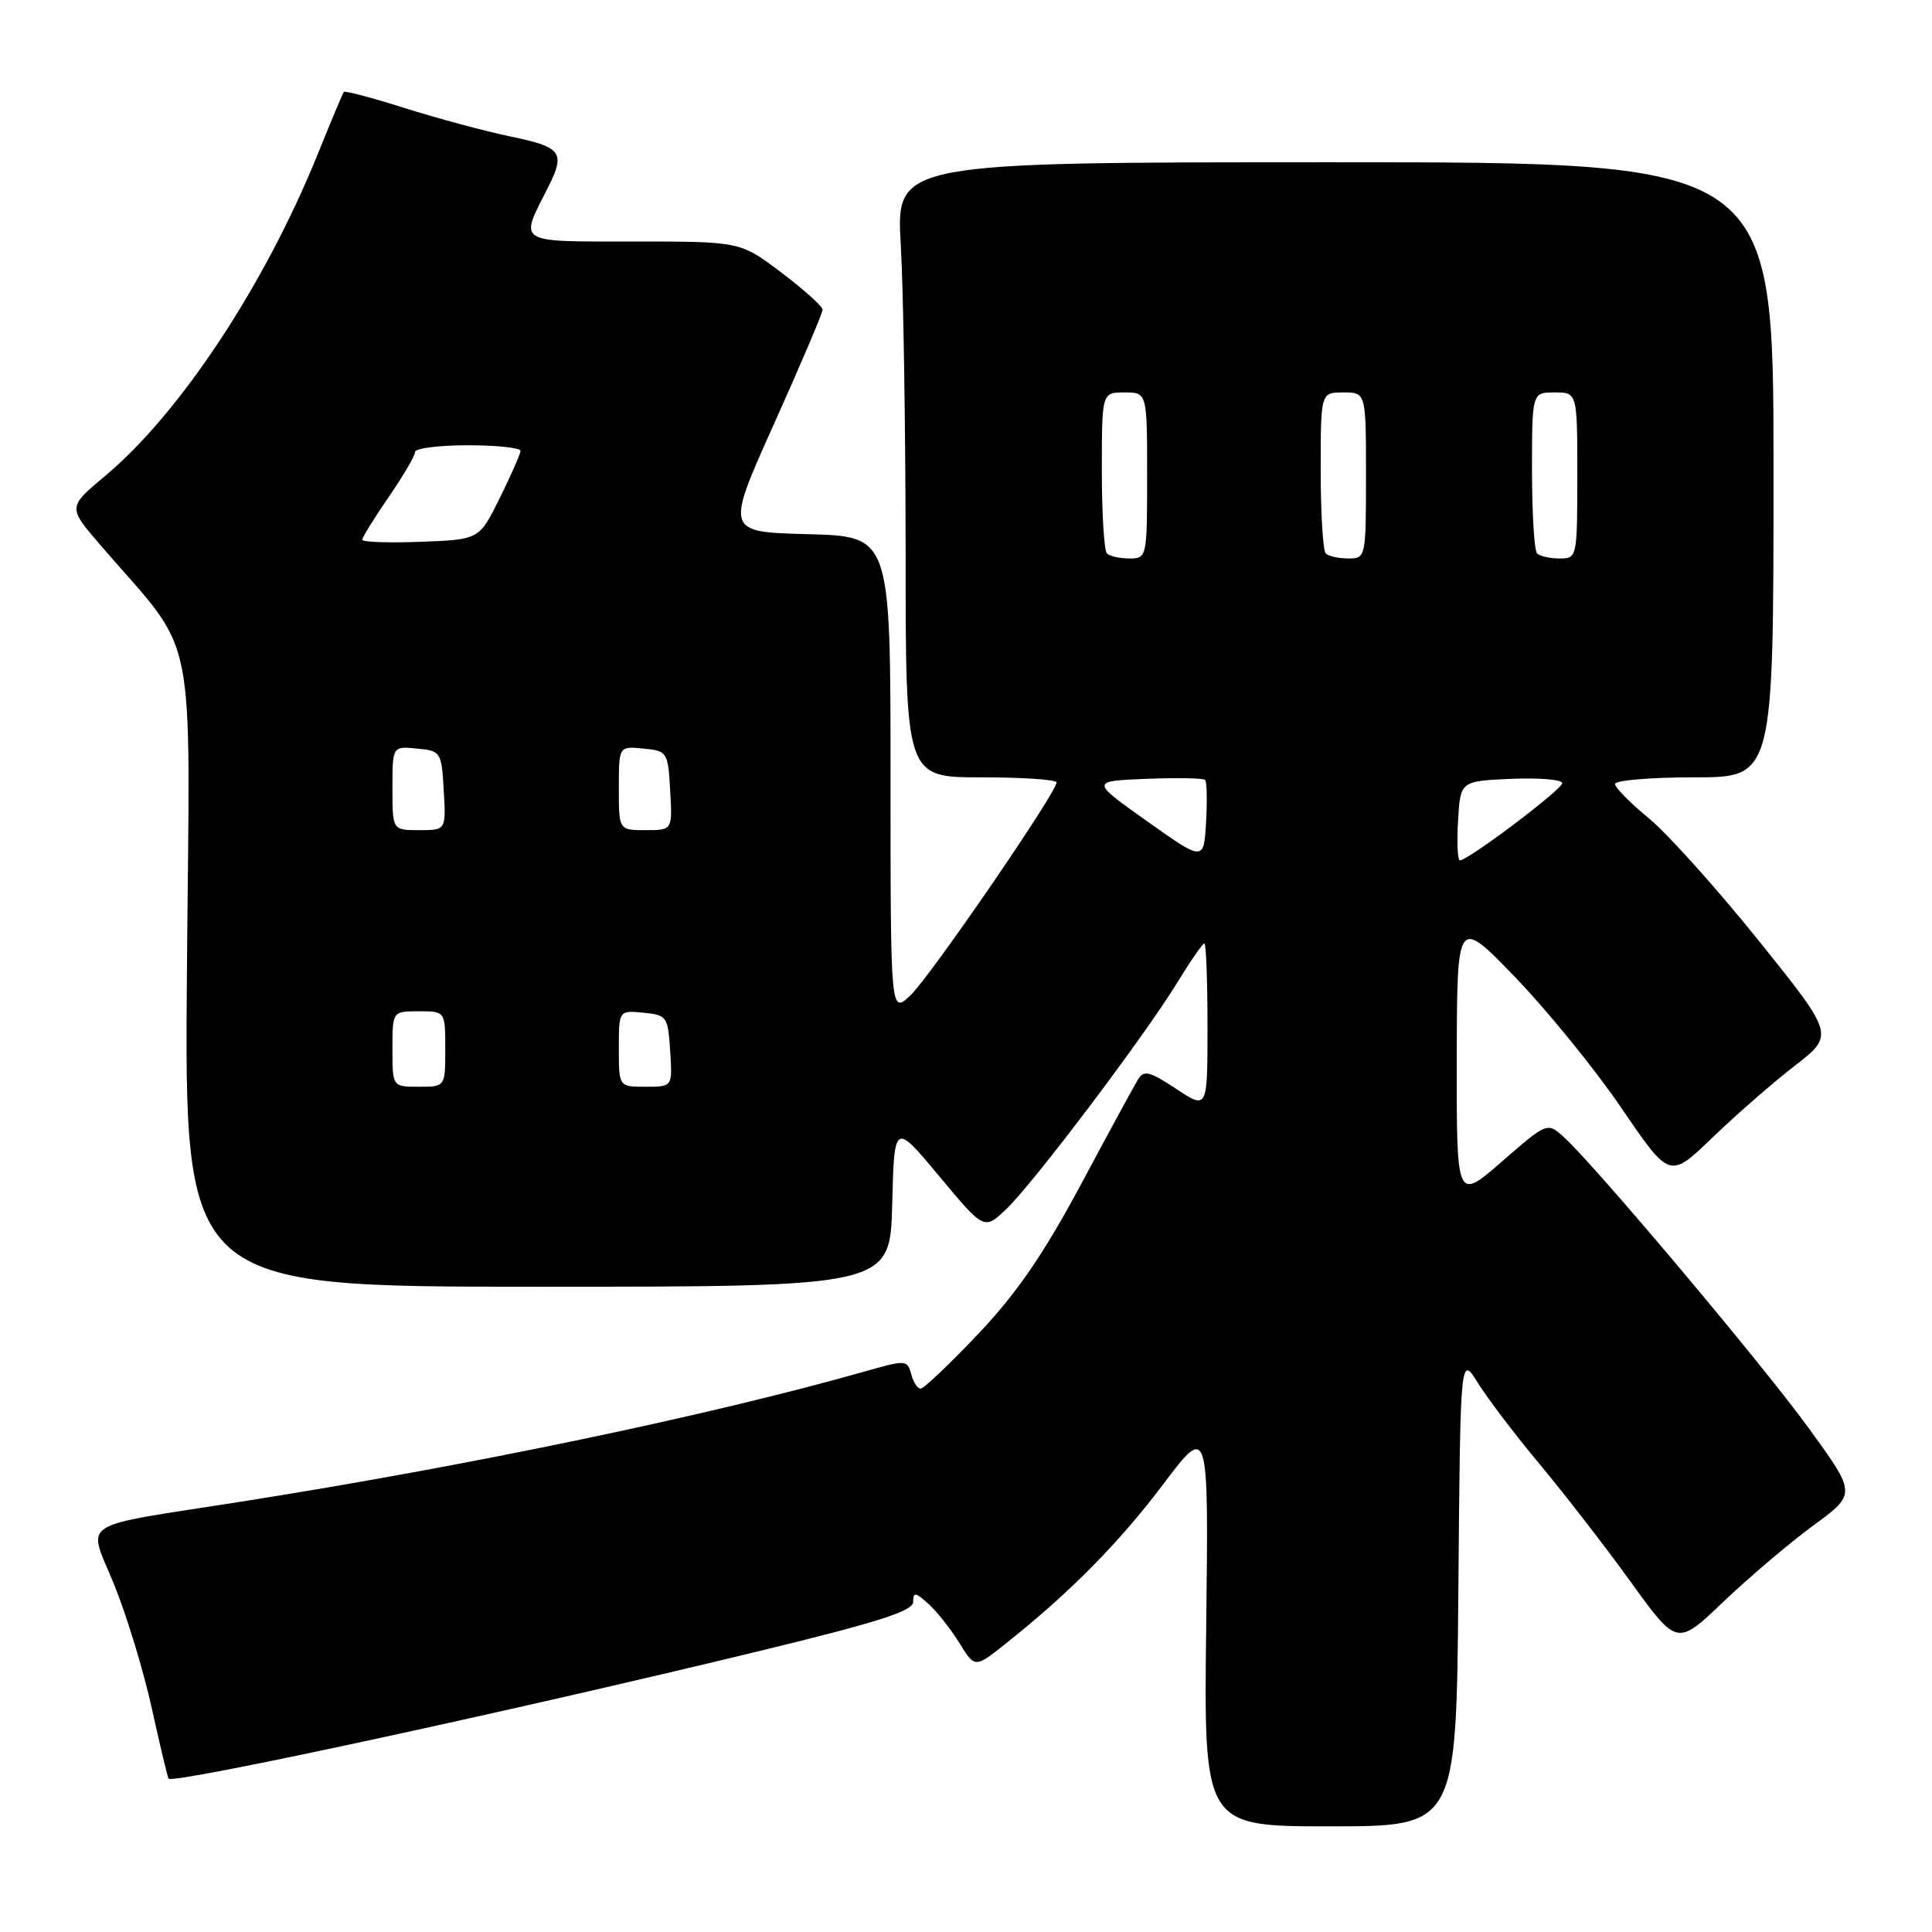 <?xml version="1.0" encoding="UTF-8" standalone="no"?>
<!DOCTYPE svg PUBLIC "-//W3C//DTD SVG 1.1//EN" "http://www.w3.org/Graphics/SVG/1.1/DTD/svg11.dtd" >
<svg xmlns="http://www.w3.org/2000/svg" xmlns:xlink="http://www.w3.org/1999/xlink" version="1.1" viewBox="0 0 256 256">
 <g >
 <path fill="currentColor"
d=" M 193.24 210.75 C 193.50 179.50 193.50 179.50 195.85 183.28 C 197.14 185.35 200.84 190.22 204.08 194.09 C 207.31 197.97 212.72 204.95 216.09 209.62 C 222.22 218.11 222.22 218.11 228.36 212.24 C 231.74 209.02 237.08 204.48 240.24 202.16 C 245.99 197.95 245.99 197.95 239.74 189.34 C 233.50 180.73 211.17 154.19 207.14 150.60 C 205.02 148.71 204.97 148.72 199.00 153.92 C 193.00 159.14 193.00 159.14 193.03 140.32 C 193.06 121.50 193.06 121.50 200.78 129.50 C 205.03 133.90 211.37 141.71 214.87 146.85 C 221.24 156.20 221.24 156.20 226.87 150.77 C 229.97 147.78 234.88 143.49 237.79 141.24 C 243.08 137.14 243.08 137.14 233.02 124.62 C 227.48 117.73 220.94 110.45 218.48 108.43 C 216.02 106.41 214.00 104.36 214.00 103.88 C 214.00 103.40 218.72 103.00 224.50 103.00 C 235.00 103.00 235.00 103.00 235.00 62.25 C 235.00 21.50 235.00 21.50 176.86 21.50 C 118.72 21.50 118.72 21.50 119.36 32.50 C 119.71 38.55 119.99 56.89 120.00 73.25 C 120.00 103.00 120.00 103.00 130.00 103.00 C 135.50 103.00 140.00 103.30 140.00 103.68 C 140.00 105.02 123.15 129.56 120.61 131.92 C 118.00 134.35 118.00 134.35 118.00 102.71 C 118.00 71.07 118.00 71.07 107.06 70.78 C 96.12 70.50 96.12 70.50 102.56 56.17 C 106.10 48.29 109.00 41.48 109.00 41.04 C 109.00 40.60 106.54 38.39 103.54 36.12 C 98.09 32.00 98.09 32.00 83.98 32.00 C 68.24 32.00 68.79 32.35 72.63 24.80 C 74.95 20.22 74.42 19.49 67.79 18.12 C 64.38 17.41 58.03 15.71 53.70 14.34 C 49.36 12.97 45.70 12.00 45.56 12.18 C 45.42 12.35 43.85 16.10 42.07 20.50 C 35.06 37.80 23.87 54.73 13.96 63.04 C 8.98 67.20 8.98 67.20 13.24 72.15 C 26.36 87.41 25.16 81.53 24.77 128.50 C 24.42 170.50 24.42 170.50 71.18 170.50 C 117.94 170.50 117.94 170.50 118.22 159.60 C 118.50 148.70 118.50 148.70 124.45 155.85 C 130.40 162.99 130.40 162.99 133.30 160.25 C 136.88 156.86 151.59 137.38 155.96 130.25 C 157.73 127.36 159.36 125.00 159.59 125.00 C 159.81 125.00 160.00 129.96 160.00 136.01 C 160.00 147.03 160.00 147.03 155.85 144.28 C 152.34 141.96 151.56 141.76 150.80 143.02 C 150.30 143.83 146.88 150.12 143.20 157.00 C 138.25 166.23 134.70 171.39 129.62 176.75 C 125.84 180.74 122.41 184.00 121.99 184.00 C 121.57 184.00 121.01 183.13 120.73 182.06 C 120.24 180.20 120.00 180.19 114.86 181.65 C 94.20 187.53 62.30 194.20 32.00 198.97 C 9.76 202.47 11.60 201.27 15.14 210.00 C 16.81 214.12 19.06 221.54 20.14 226.47 C 21.23 231.41 22.22 235.55 22.34 235.68 C 23.06 236.40 67.35 226.84 100.25 218.86 C 116.31 214.97 121.00 213.48 121.00 212.26 C 121.00 210.92 121.30 210.96 123.03 212.53 C 124.15 213.54 125.99 215.87 127.12 217.70 C 129.18 221.03 129.18 221.03 133.17 217.86 C 141.63 211.16 148.23 204.49 154.08 196.74 C 160.15 188.68 160.15 188.68 159.83 215.34 C 159.50 242.00 159.50 242.00 176.24 242.00 C 192.97 242.00 192.97 242.00 193.24 210.75 Z  M 52.00 139.00 C 52.00 134.00 52.00 134.00 55.50 134.00 C 59.00 134.00 59.00 134.00 59.00 139.00 C 59.00 144.00 59.00 144.00 55.50 144.00 C 52.00 144.00 52.00 144.00 52.00 139.00 Z  M 82.00 138.94 C 82.00 133.87 82.00 133.87 85.25 134.19 C 88.37 134.49 88.51 134.70 88.80 139.25 C 89.11 144.00 89.11 144.00 85.55 144.00 C 82.00 144.00 82.00 144.00 82.00 138.94 Z  M 152.00 108.82 C 144.50 103.50 144.50 103.50 151.87 103.20 C 155.92 103.04 159.44 103.10 159.68 103.34 C 159.92 103.58 159.97 106.11 159.81 108.96 C 159.50 114.14 159.50 114.14 152.00 108.82 Z  M 193.20 108.75 C 193.50 103.50 193.50 103.50 200.25 103.20 C 203.96 103.04 207.00 103.30 207.00 103.77 C 207.00 104.61 194.55 114.00 193.44 114.00 C 193.14 114.00 193.03 111.64 193.20 108.75 Z  M 52.00 104.44 C 52.00 98.87 52.00 98.87 55.25 99.19 C 58.42 99.49 58.51 99.63 58.80 104.75 C 59.10 110.00 59.10 110.00 55.55 110.00 C 52.00 110.00 52.00 110.00 52.00 104.44 Z  M 82.00 104.44 C 82.00 98.87 82.00 98.87 85.25 99.19 C 88.42 99.49 88.51 99.63 88.80 104.75 C 89.10 110.00 89.10 110.00 85.55 110.00 C 82.00 110.00 82.00 110.00 82.00 104.44 Z  M 146.67 73.33 C 146.30 72.97 146.00 68.02 146.00 62.33 C 146.00 52.00 146.00 52.00 149.00 52.00 C 152.00 52.00 152.00 52.00 152.00 63.00 C 152.00 73.86 151.97 74.00 149.67 74.00 C 148.38 74.00 147.03 73.70 146.67 73.33 Z  M 175.67 73.33 C 175.30 72.97 175.00 68.02 175.00 62.33 C 175.00 52.00 175.00 52.00 178.00 52.00 C 181.00 52.00 181.00 52.00 181.00 63.00 C 181.00 73.86 180.97 74.00 178.67 74.00 C 177.38 74.00 176.03 73.70 175.67 73.33 Z  M 203.67 73.33 C 203.30 72.97 203.00 68.02 203.00 62.33 C 203.00 52.00 203.00 52.00 206.00 52.00 C 209.00 52.00 209.00 52.00 209.00 63.00 C 209.00 73.86 208.97 74.00 206.67 74.00 C 205.38 74.00 204.03 73.70 203.67 73.33 Z  M 48.00 71.52 C 48.00 71.21 49.58 68.66 51.50 65.86 C 53.42 63.07 55.00 60.38 55.00 59.89 C 55.00 59.40 58.15 59.00 62.00 59.00 C 65.85 59.00 68.99 59.34 68.97 59.75 C 68.95 60.16 67.71 62.98 66.22 66.00 C 63.50 71.50 63.50 71.50 55.75 71.79 C 51.49 71.95 48.00 71.83 48.00 71.52 Z "/>
</g>
</svg>